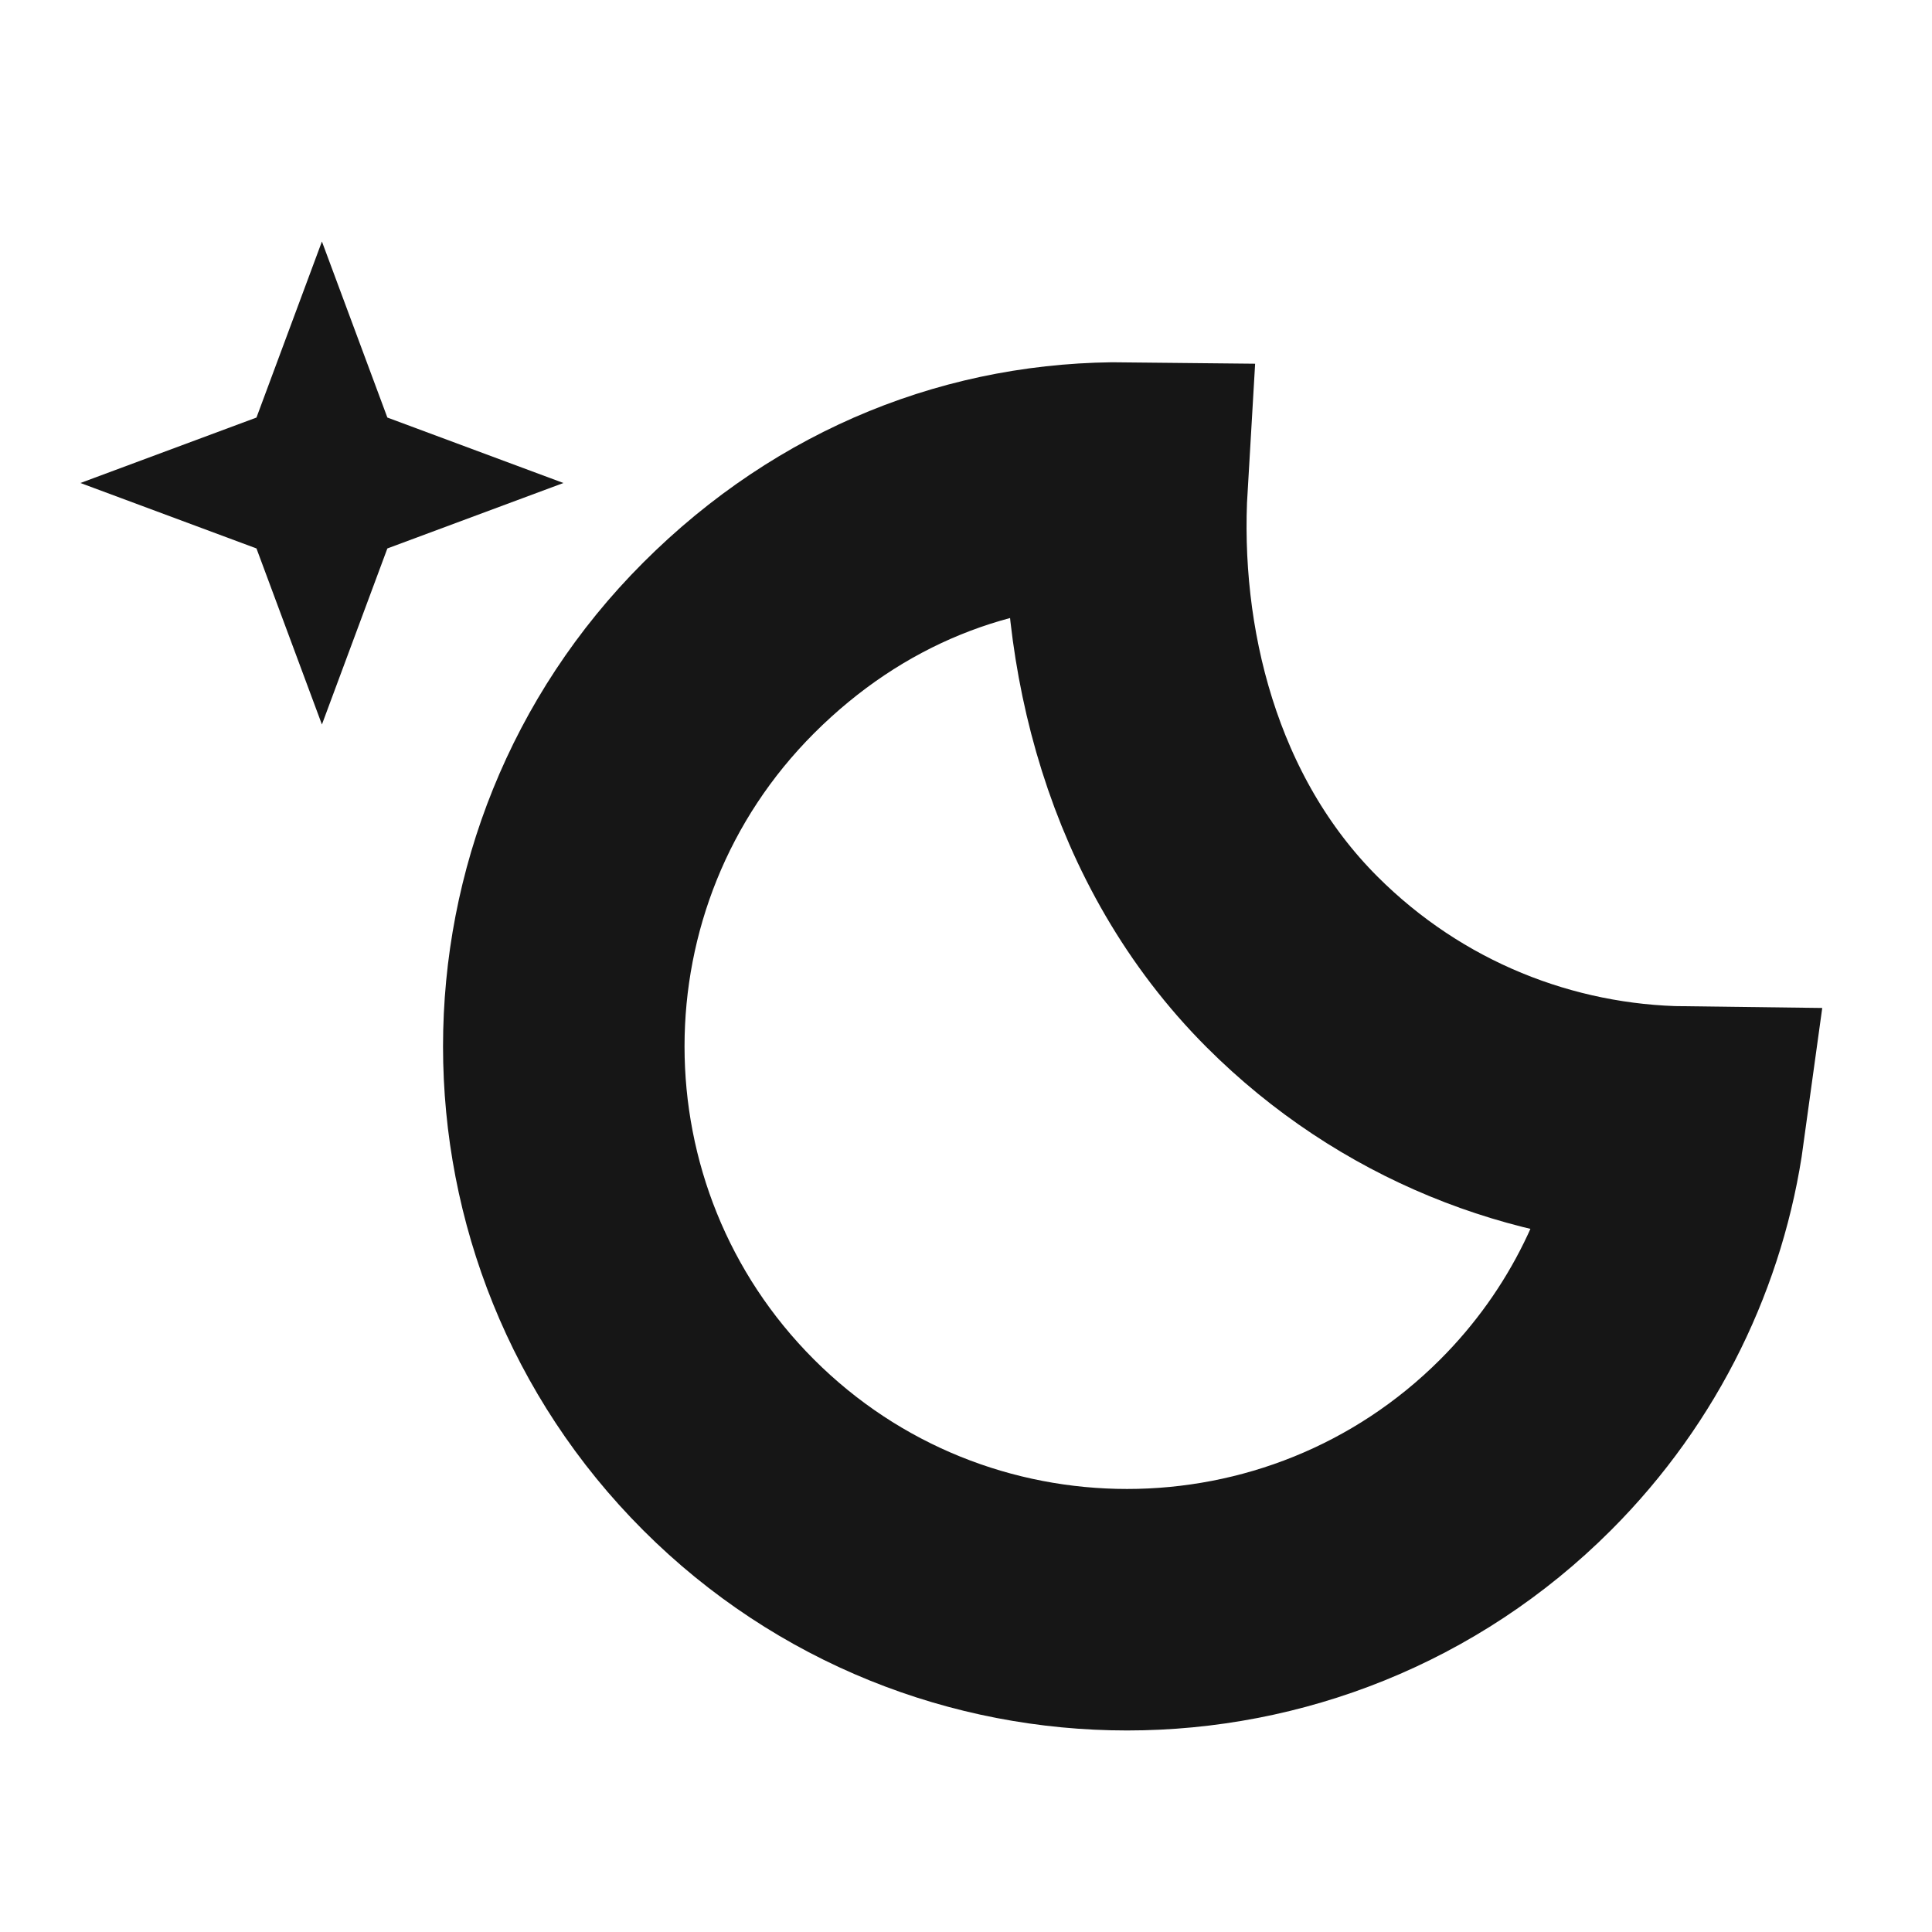 <svg width="8" height="8" viewBox="0 0 8 8" fill="none" xmlns="http://www.w3.org/2000/svg">
<path d="M1.333 1L1.062 1.729L0.333 2L1.062 2.271L1.333 3L1.604 2.271L2.333 2L1.604 1.729L1.333 1Z" fill="#161616"/>
<path d="M6.973 4.667C6.907 5.147 6.687 5.613 6.317 5.983C5.407 6.893 3.927 6.893 3.017 5.983C2.107 5.073 2.107 3.593 3.017 2.683C3.48 2.22 4.06 1.993 4.667 2C4.627 2.674 4.81 3.443 5.35 3.983C5.8 4.433 6.387 4.66 6.973 4.667Z" stroke="#161616" stroke-miterlimit="10"/>
</svg>
